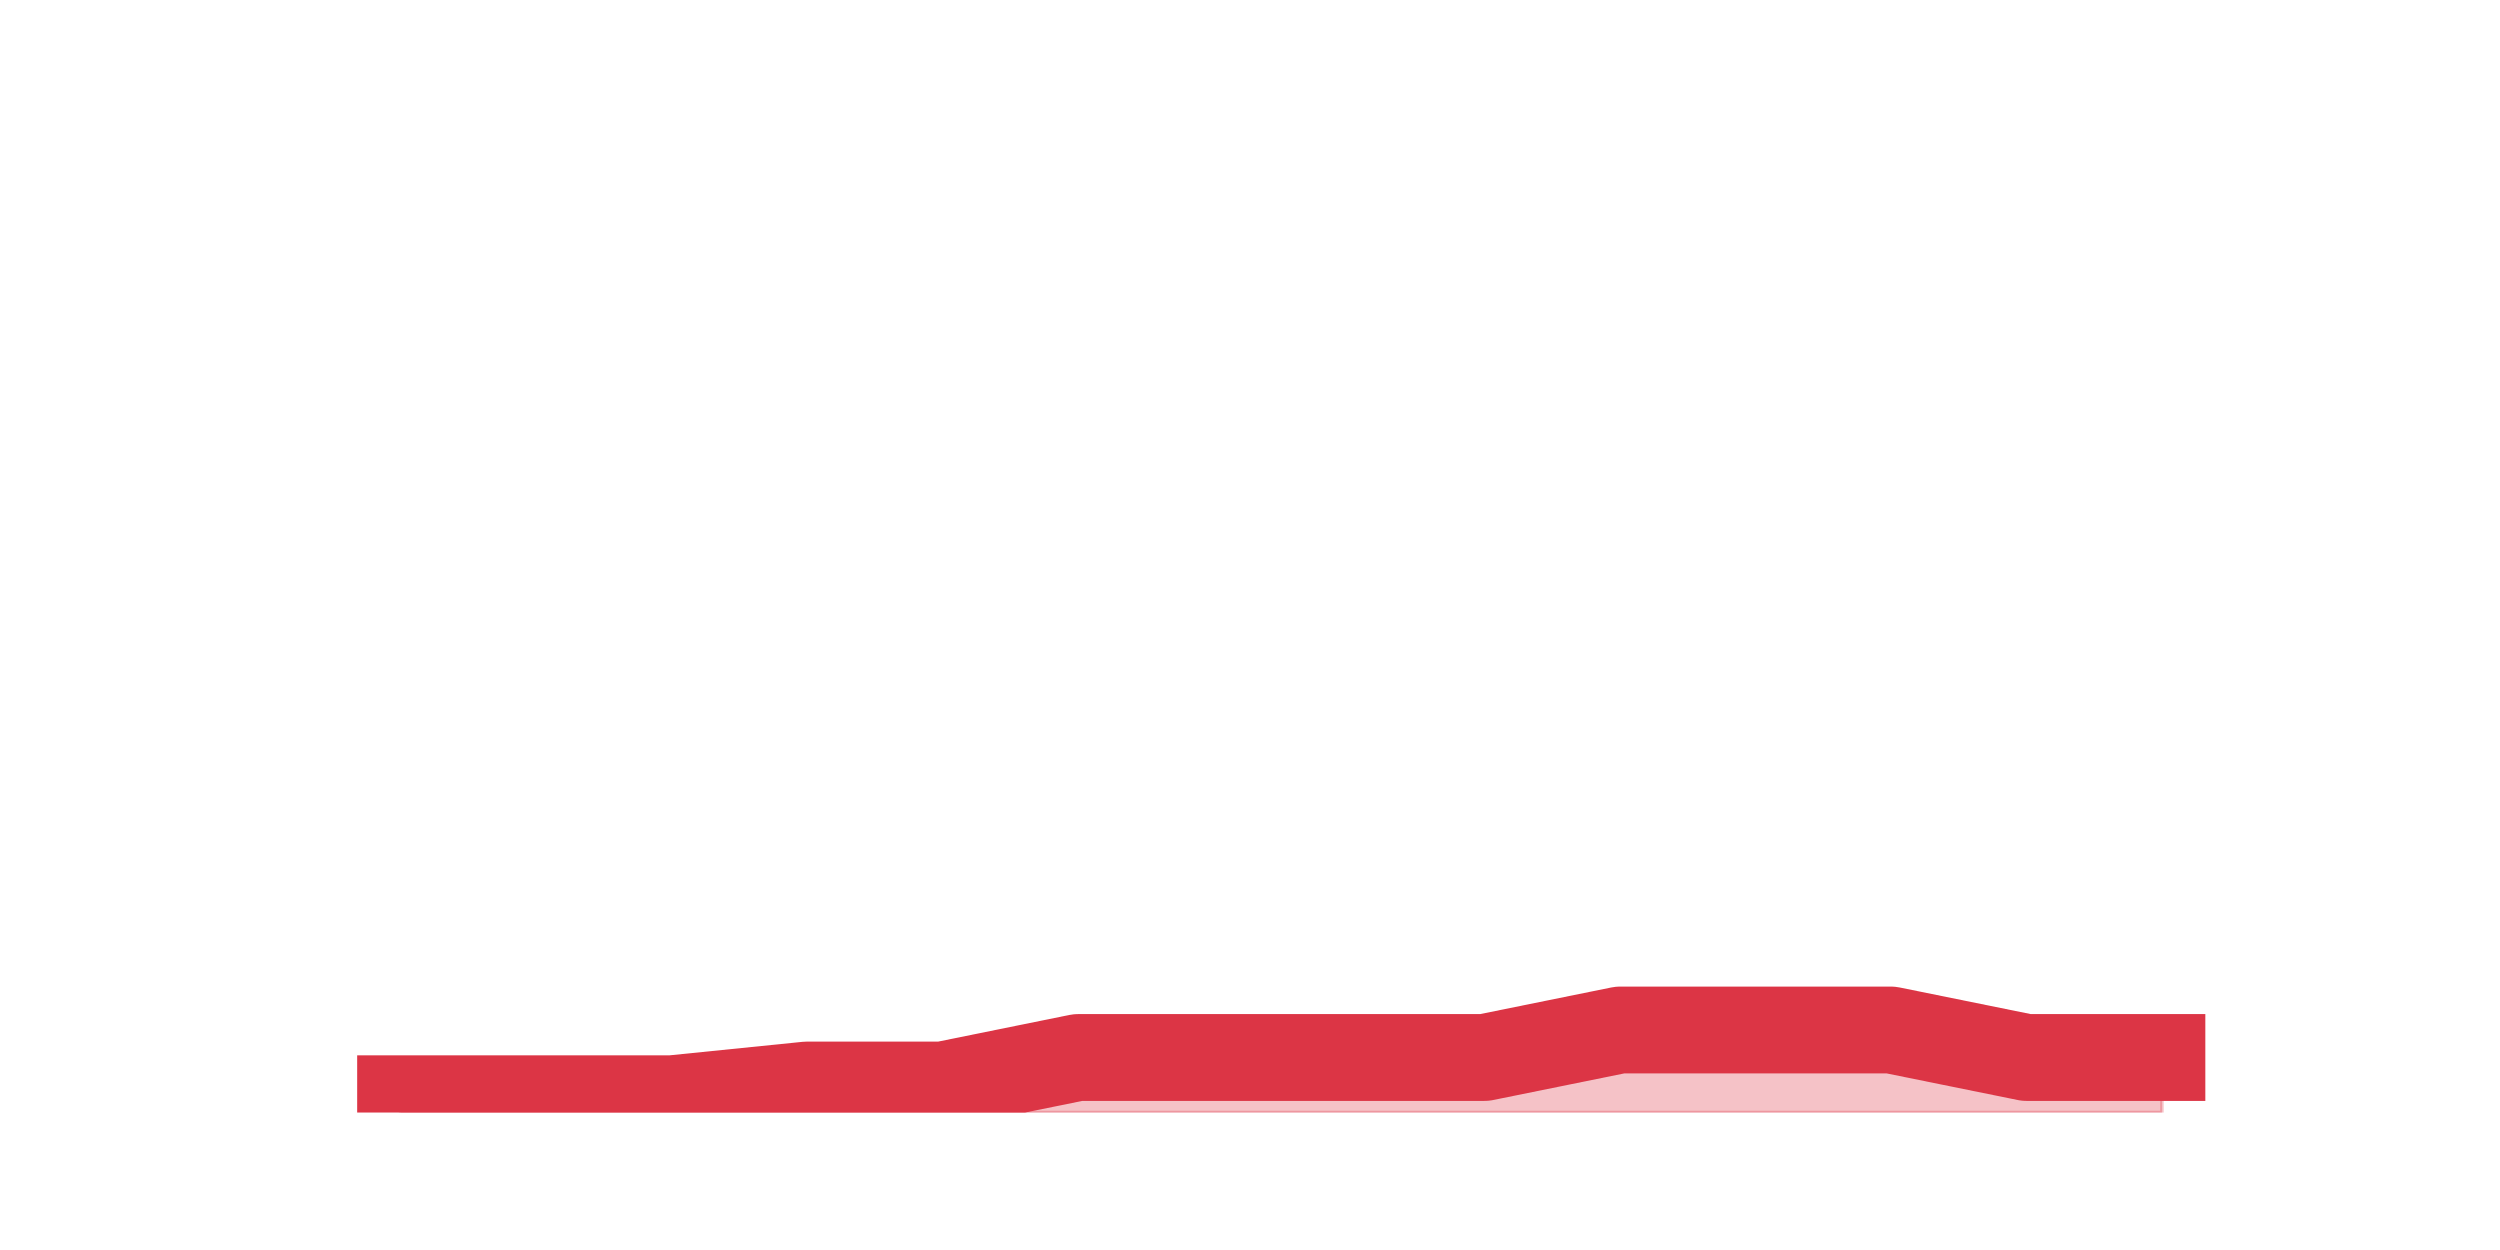 <?xml version="1.0" encoding="utf-8" standalone="no"?>
<!DOCTYPE svg PUBLIC "-//W3C//DTD SVG 1.1//EN"
  "http://www.w3.org/Graphics/SVG/1.1/DTD/svg11.dtd">
<svg height="360pt" version="1.1" viewBox="0 0 720 360" width="720pt" xmlns="http://www.w3.org/2000/svg" xmlns:xlink="http://www.w3.org/1999/xlink">
 <defs>
  <style type="text/css">*{stroke-linecap:butt;stroke-linejoin:round;}</style>
 </defs>
 <g id="figure_1">
  <g id="patch_1">
   <path d="M 0 360 
L 720 360 
L 720 0 
L 0 0 
z
" style="fill:none;"/>
  </g>
  <g id="axes_1">
   <g id="matplotlib.axis_1"/>
   <g id="matplotlib.axis_2"/>
   <g id="PolyCollection_1">
    <defs>
     <path d="M 115.364 -43.56 
L 115.364 -39.6 
L 154.385 -39.6 
L 193.406 -39.6 
L 232.427 -39.6 
L 271.448 -39.6 
L 310.469 -39.6 
L 349.49 -39.6 
L 388.51 -39.6 
L 427.531 -39.6 
L 466.552 -39.6 
L 505.573 -39.6 
L 544.594 -39.6 
L 583.615 -39.6 
L 622.636 -39.6 
L 622.636 -55.44 
L 622.636 -55.44 
L 583.615 -55.44 
L 544.594 -63.36 
L 505.573 -63.36 
L 466.552 -63.36 
L 427.531 -55.44 
L 388.51 -55.44 
L 349.49 -55.44 
L 310.469 -55.44 
L 271.448 -47.52 
L 232.427 -47.52 
L 193.406 -43.56 
L 154.385 -43.56 
L 115.364 -43.56 
z
" id="me0c5603296" style="stroke:#dc3545;stroke-opacity:0.3;"/>
    </defs>
    <g clip-path="url(#p2693f864cd)">
     <use style="fill:#dc3545;fill-opacity:0.3;stroke:#dc3545;stroke-opacity:0.3;" x="0" xlink:href="#me0c5603296" y="360"/>
    </g>
   </g>
   <g id="line2d_1">
    <path clip-path="url(#p2693f864cd)" d="M 115.364 316.44 
L 154.385 316.44 
L 193.406 316.44 
L 232.427 312.48 
L 271.448 312.48 
L 310.469 304.56 
L 349.49 304.56 
L 388.51 304.56 
L 427.531 304.56 
L 466.552 296.64 
L 505.573 296.64 
L 544.594 296.64 
L 583.615 304.56 
L 622.636 304.56 
" style="fill:none;stroke:#dc3545;stroke-linecap:square;stroke-width:25;"/>
   </g>
  </g>
 </g>
 <defs>
  <clipPath id="p2693f864cd">
   <rect height="277.2" width="558" x="90" y="43.2"/>
  </clipPath>
 </defs>
</svg>
